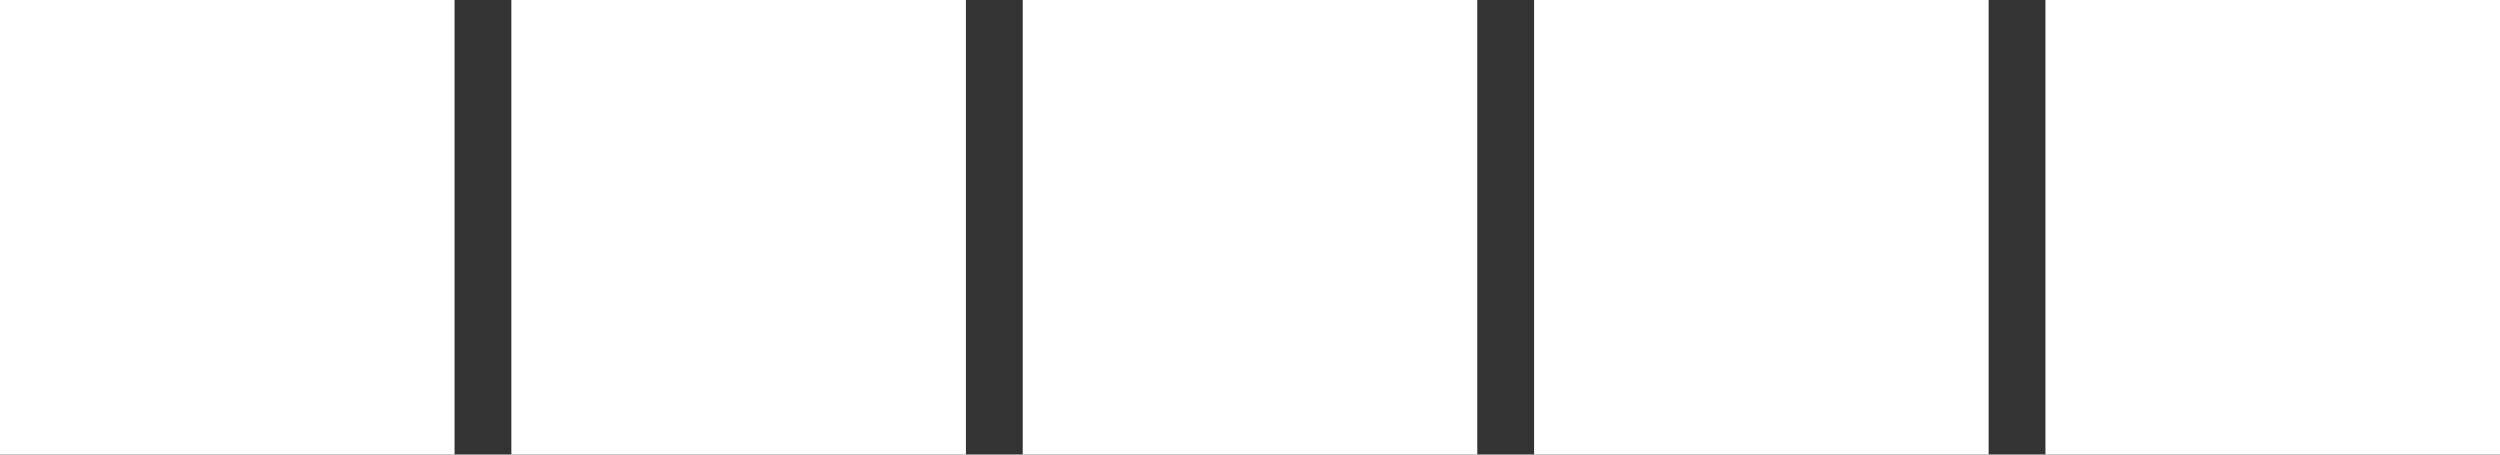 <svg width="132" height="24" viewBox="0 0 132 24" fill="red" xmlns="http://www.w3.org/2000/svg">
<rect x="0" y="0" width="132" height="24" fill="#333333" stroke="none"/>
<rect width="24" height="24" fill="white"/>
<rect width="24" height="24" transform="translate(27)" fill="white"/>
<rect width="24" height="24" transform="translate(54)" fill="white"/>
<rect width="24" height="24" transform="translate(81)" fill="white"/>
<rect width="24" height="24" transform="translate(108)" fill="white"/>
</svg>
